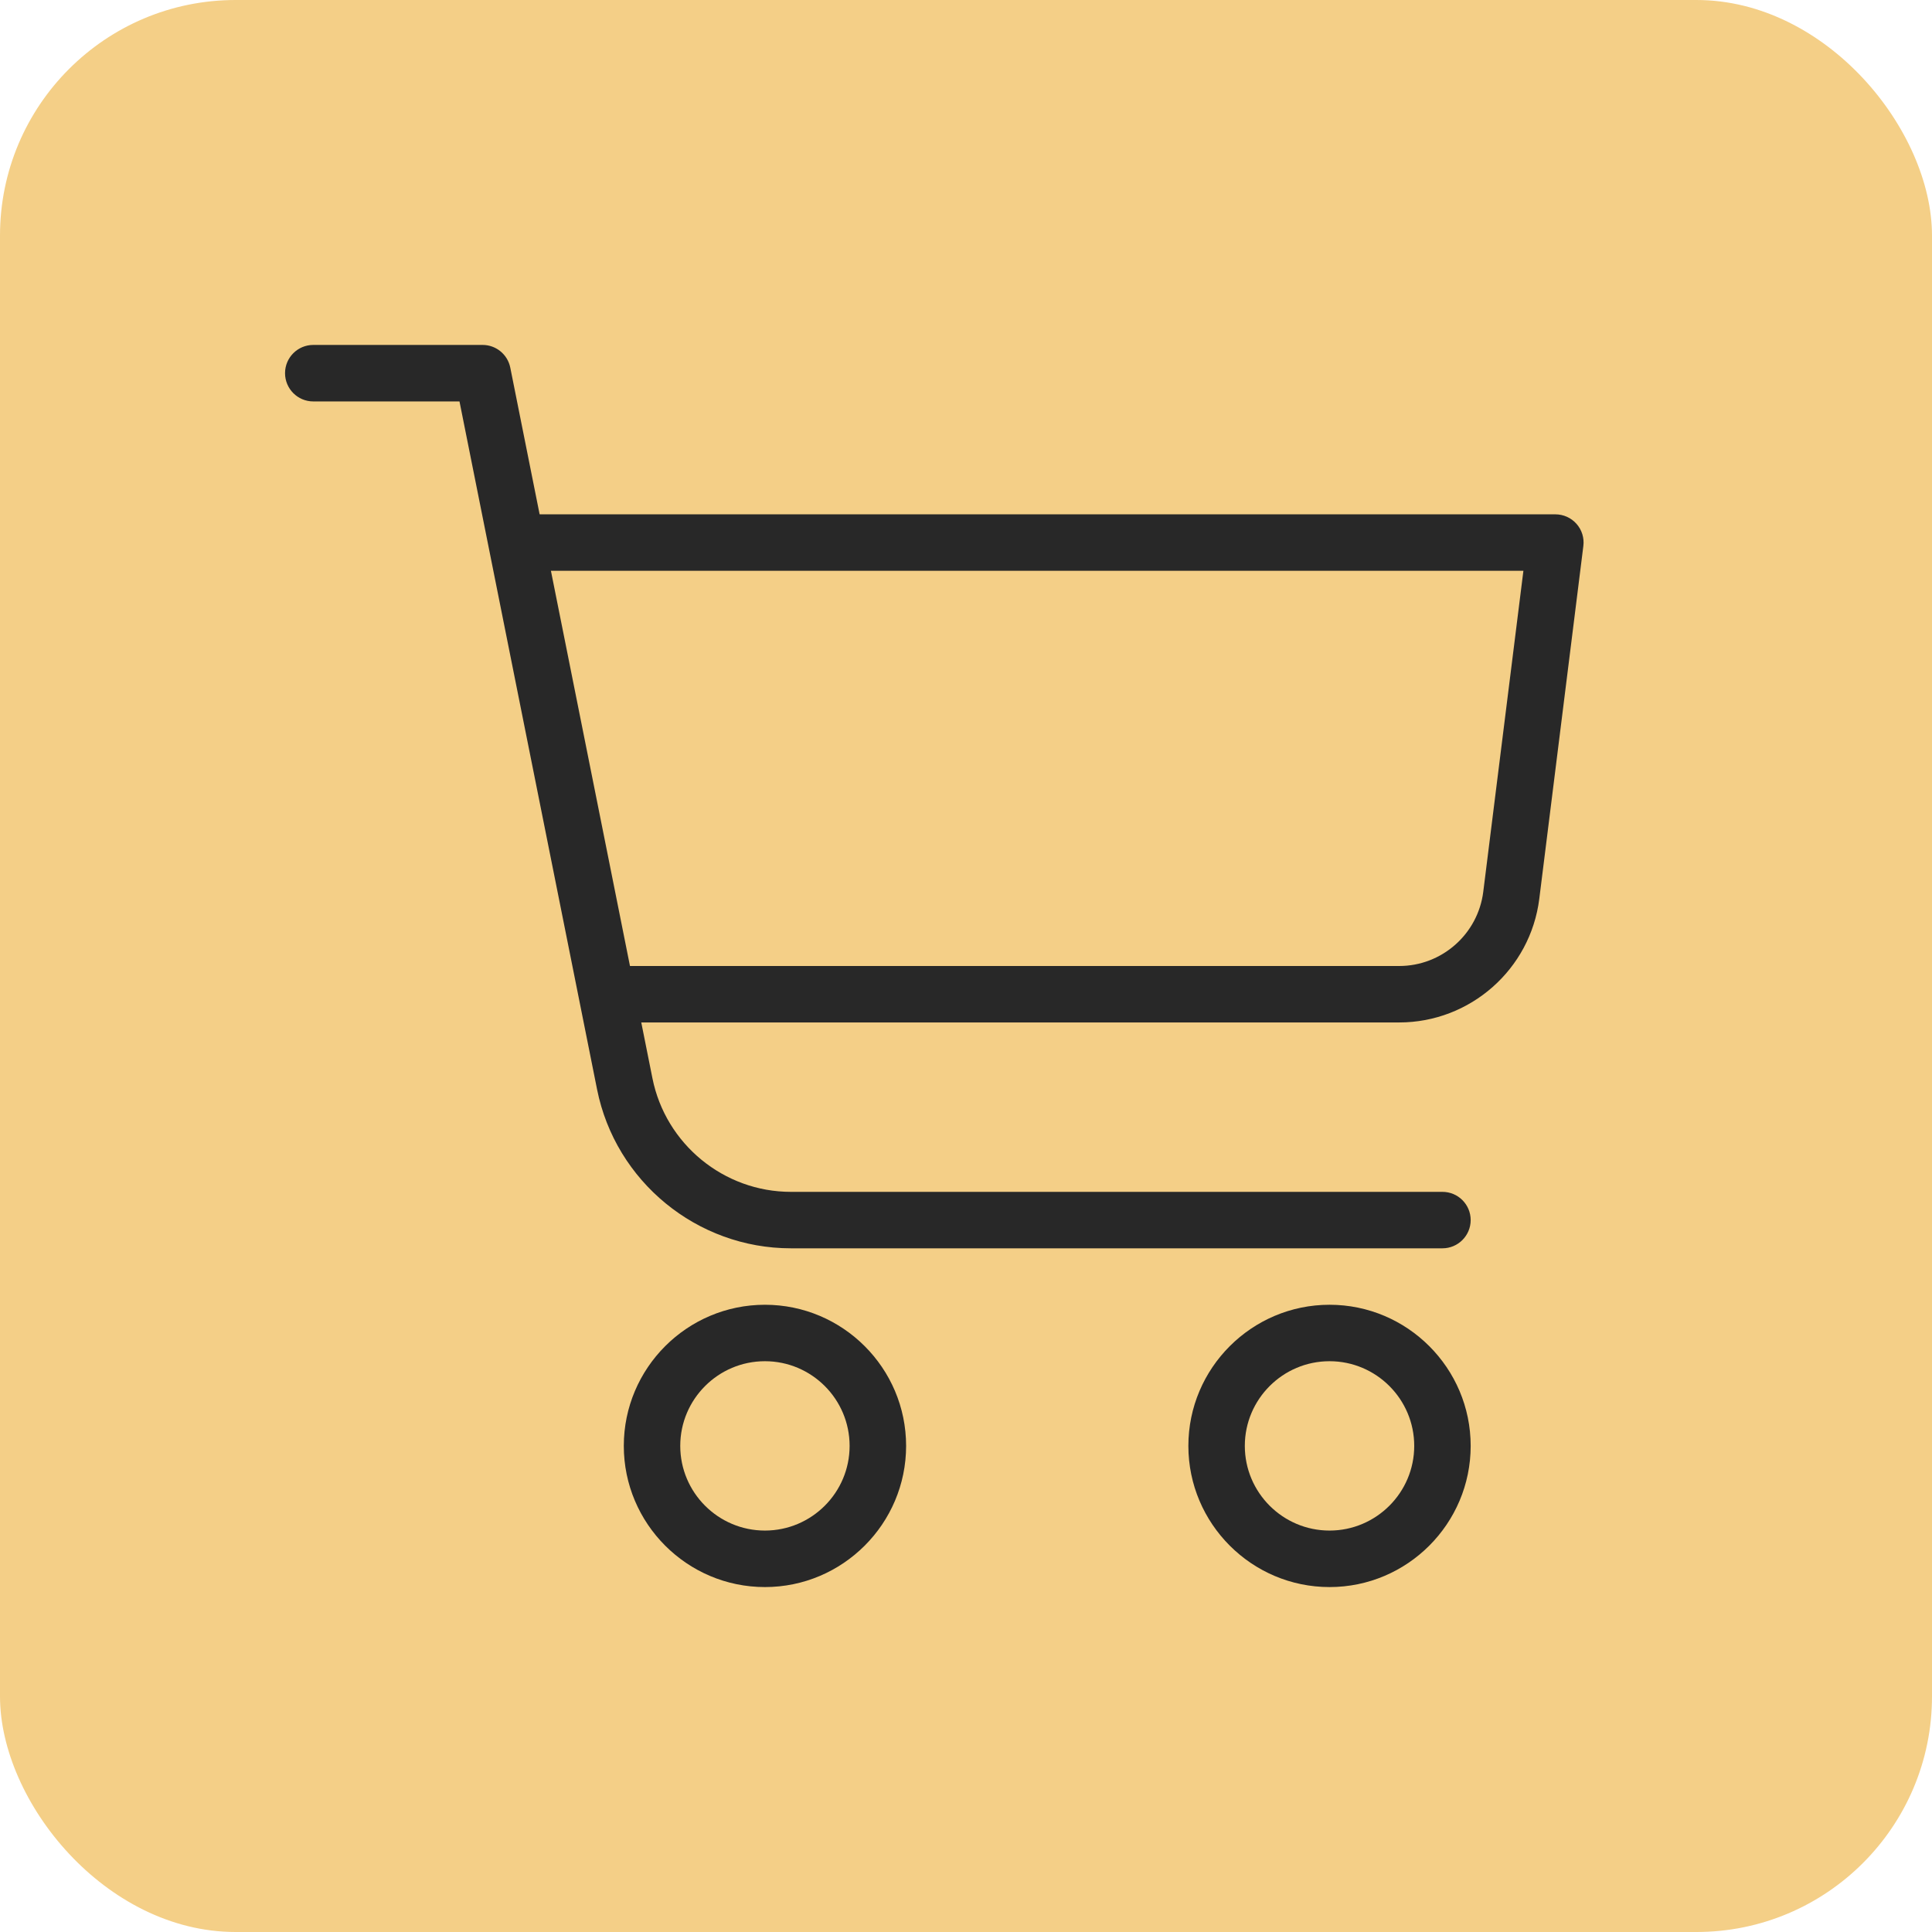 <svg width="41" height="41" viewBox="0 0 41 41" fill="none" xmlns="http://www.w3.org/2000/svg">
    <rect width="41" height="41" rx="5" fill="#F4CF87"/>
    <g clip-path="url(#clip0_636_727)">
        <path d="M28.215 27.689C26.564 27.689 25.219 29.033 25.219 30.684C25.219 32.335 26.564 33.68 28.215 33.68C29.866 33.68 31.21 32.335 31.21 30.684C31.21 29.033 29.866 27.689 28.215 27.689ZM28.215 32.481C27.224 32.481 26.417 31.675 26.417 30.684C26.417 29.693 27.224 28.887 28.215 28.887C29.206 28.887 30.012 29.693 30.012 30.684C30.012 31.675 29.205 32.481 28.215 32.481Z" fill="#282828"/>
        <path d="M16.233 27.689C14.582 27.689 13.238 29.033 13.238 30.684C13.238 32.335 14.582 33.68 16.233 33.68C17.884 33.68 19.229 32.335 19.229 30.684C19.229 29.033 17.884 27.689 16.233 27.689ZM16.233 32.481C15.242 32.481 14.436 31.675 14.436 30.684C14.436 29.693 15.242 28.887 16.233 28.887C17.224 28.887 18.03 29.693 18.03 30.684C18.03 31.675 17.224 32.481 16.233 32.481Z" fill="#282828"/>
        <path d="M30.611 25.293H16.783C15.361 25.293 14.126 24.28 13.846 22.884L10.829 7.802C10.773 7.522 10.527 7.32 10.242 7.32H6.648C6.317 7.32 6.049 7.589 6.049 7.919C6.049 8.25 6.317 8.519 6.648 8.519H9.751L12.671 23.12C13.062 25.073 14.792 26.491 16.783 26.491H30.611C30.942 26.491 31.21 26.222 31.21 25.892C31.21 25.561 30.942 25.293 30.611 25.293Z" fill="#282828"/>
        <path d="M33.456 11.117C33.343 10.989 33.18 10.915 33.007 10.915H11.44C11.11 10.915 10.841 11.183 10.841 11.514C10.841 11.845 11.11 12.113 11.44 12.113H32.329L31.477 18.926C31.364 19.823 30.598 20.5 29.693 20.5H13.238C12.907 20.5 12.639 20.768 12.639 21.099C12.639 21.43 12.907 21.698 13.238 21.698H29.693C31.2 21.698 32.479 20.571 32.666 19.074L33.601 11.588C33.623 11.418 33.57 11.245 33.456 11.117Z" fill="#282828"/>
    </g>
    <defs>
        <clipPath id="clip0_636_727">
            <rect width="27.557" height="27.557" fill="white" transform="translate(6.049 6.721)"/>
        </clipPath>
    </defs>
</svg>

